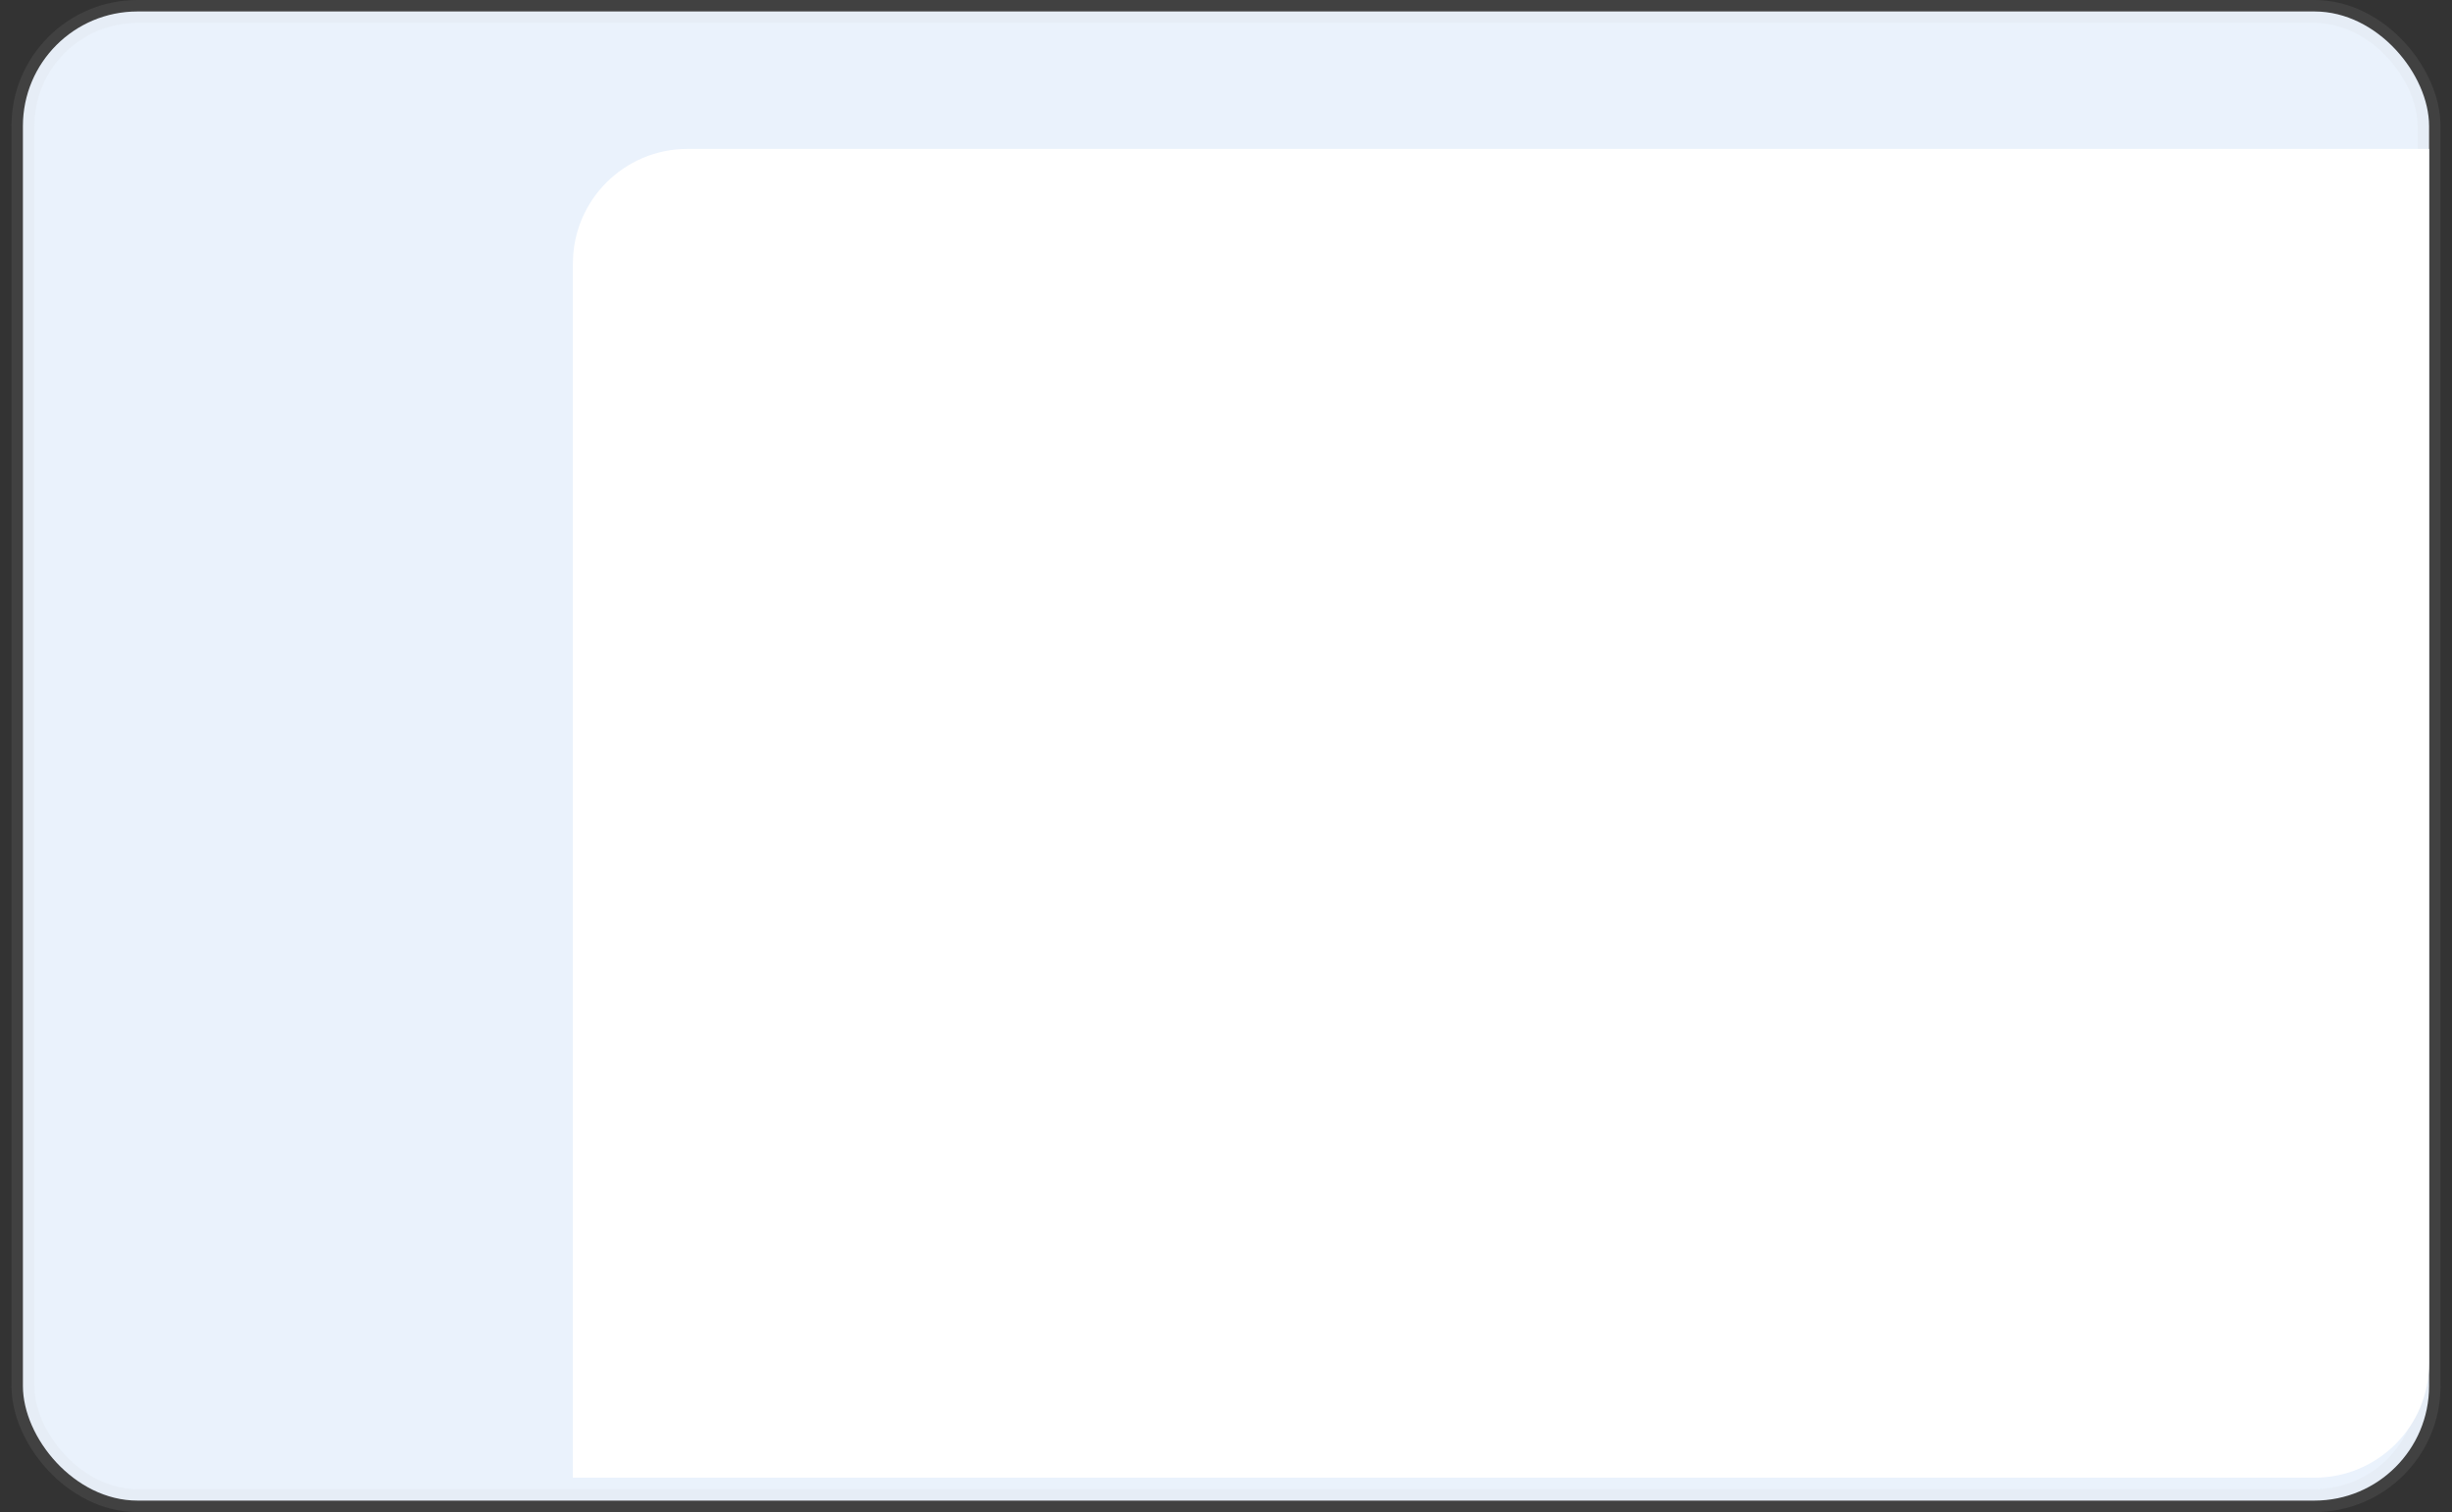 <svg width="107" height="66" viewBox="0 0 107 66" fill="none" xmlns="http://www.w3.org/2000/svg">
<rect x="0" y="0" width="107" height="66" fill="#333333" stroke="none"/>
<rect x="1" y="0.5" width="105" height="65" rx="5" fill="#EAF2FC" stroke="#C6C6C6" stroke-opacity="0.1"/>
<path d="M25 11.5C25 8.739 27.239 6.5 30 6.5H106V59.5C106 62.261 103.761 64.5 101 64.5H25V11.5Z" fill="white"/>
</svg>
